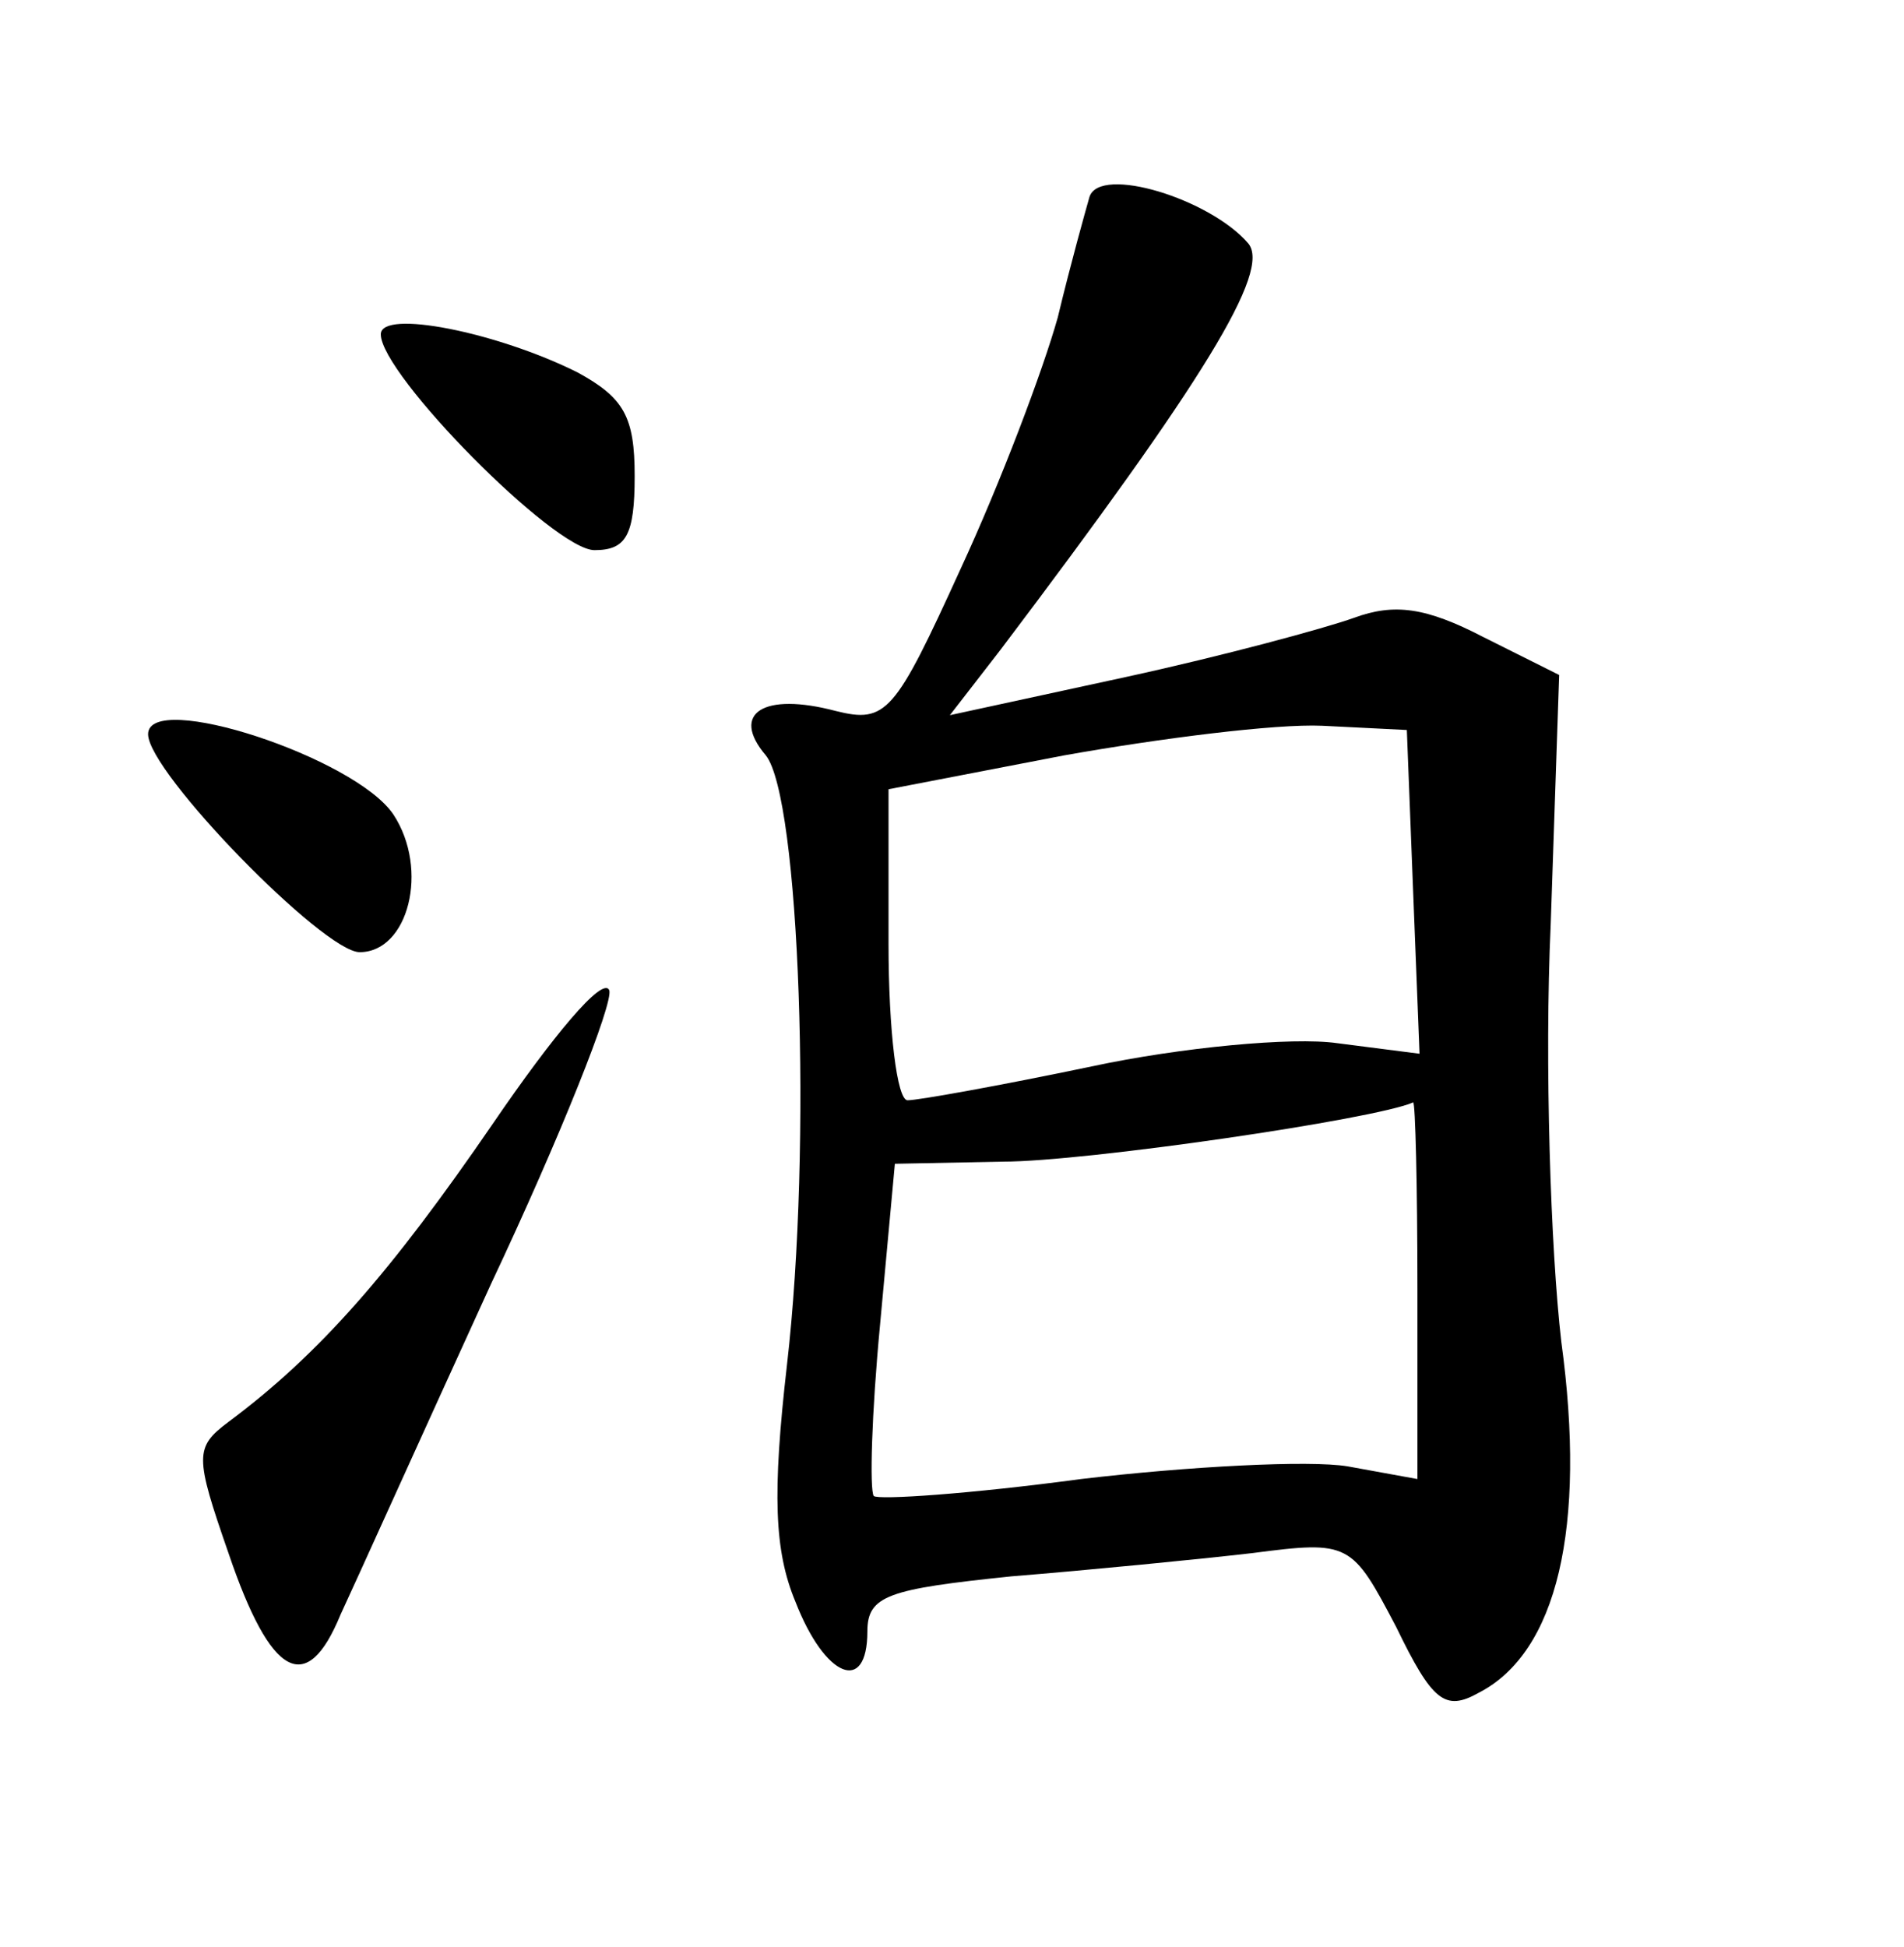 <?xml version="1.0" standalone="no"?>
<!DOCTYPE svg PUBLIC "-//W3C//DTD SVG 20010904//EN"
 "http://www.w3.org/TR/2001/REC-SVG-20010904/DTD/svg10.dtd">
<svg version="1.0" xmlns="http://www.w3.org/2000/svg"
 width="90pt" height="92pt" viewBox="0 0 90 92"
 preserveAspectRatio="xMidYMid meet">
<g transform="translate(0,92) scale(0.1,-0.1)"
fill="#000000" stroke="none">
<path d="M515 827 c-2 -7 -9 -32 -15 -57 -7 -25 -27 -78 -46 -119 -31 -68 -35
-73 -59 -67 -34 9 -50 -1 -33 -21 16 -20 22 -184 10 -288 -7 -61 -6 -88 4
-112 14 -36 34 -44 34 -14 0 17 10 20 68 26 37 3 88 8 114 11 46 6 47 5 68
-35 17 -35 23 -40 39 -31 37 19 51 78 39 166 -5 43 -8 132 -5 197 l4 118 -36
18 c-27 14 -42 16 -61 9 -14 -5 -62 -18 -108 -28 l-83 -18 24 31 c96 127 128
179 117 192 -18 21 -70 37 -75 22z m153 -329 l3 -76 -39 5 c-21 3 -74 -2 -116
-11 -43 -9 -82 -16 -87 -16 -5 0 -9 33 -9 74 l0 73 83 16 c45 8 100 15 122 14
l40 -2 3 -77z m2 -187 l0 -90 -33 6 c-18 3 -75 0 -126 -6 -52 -7 -96 -10 -98
-8 -2 3 -1 39 3 81 l7 76 51 1 c39 0 176 20 194 28 1 0 2 -39 2 -88z"/>
<path d="M180 762 c0 -19 82 -102 101 -102 15 0 19 7 19 35 0 28 -5 37 -27 49
-38 19 -93 30 -93 18z"/>
<path d="M70 573 c0 -18 83 -103 100 -103 23 0 33 39 16 65 -18 27 -116 59
-116 38z"/>
<path d="M233 389 c-48 -70 -82 -109 -125 -141 -16 -12 -16 -16 0 -62 20 -59
37 -68 53 -29 7 15 39 86 71 156 33 70 58 133 56 139 -3 7 -27 -22 -55 -63z"/>
</g>
</svg>
